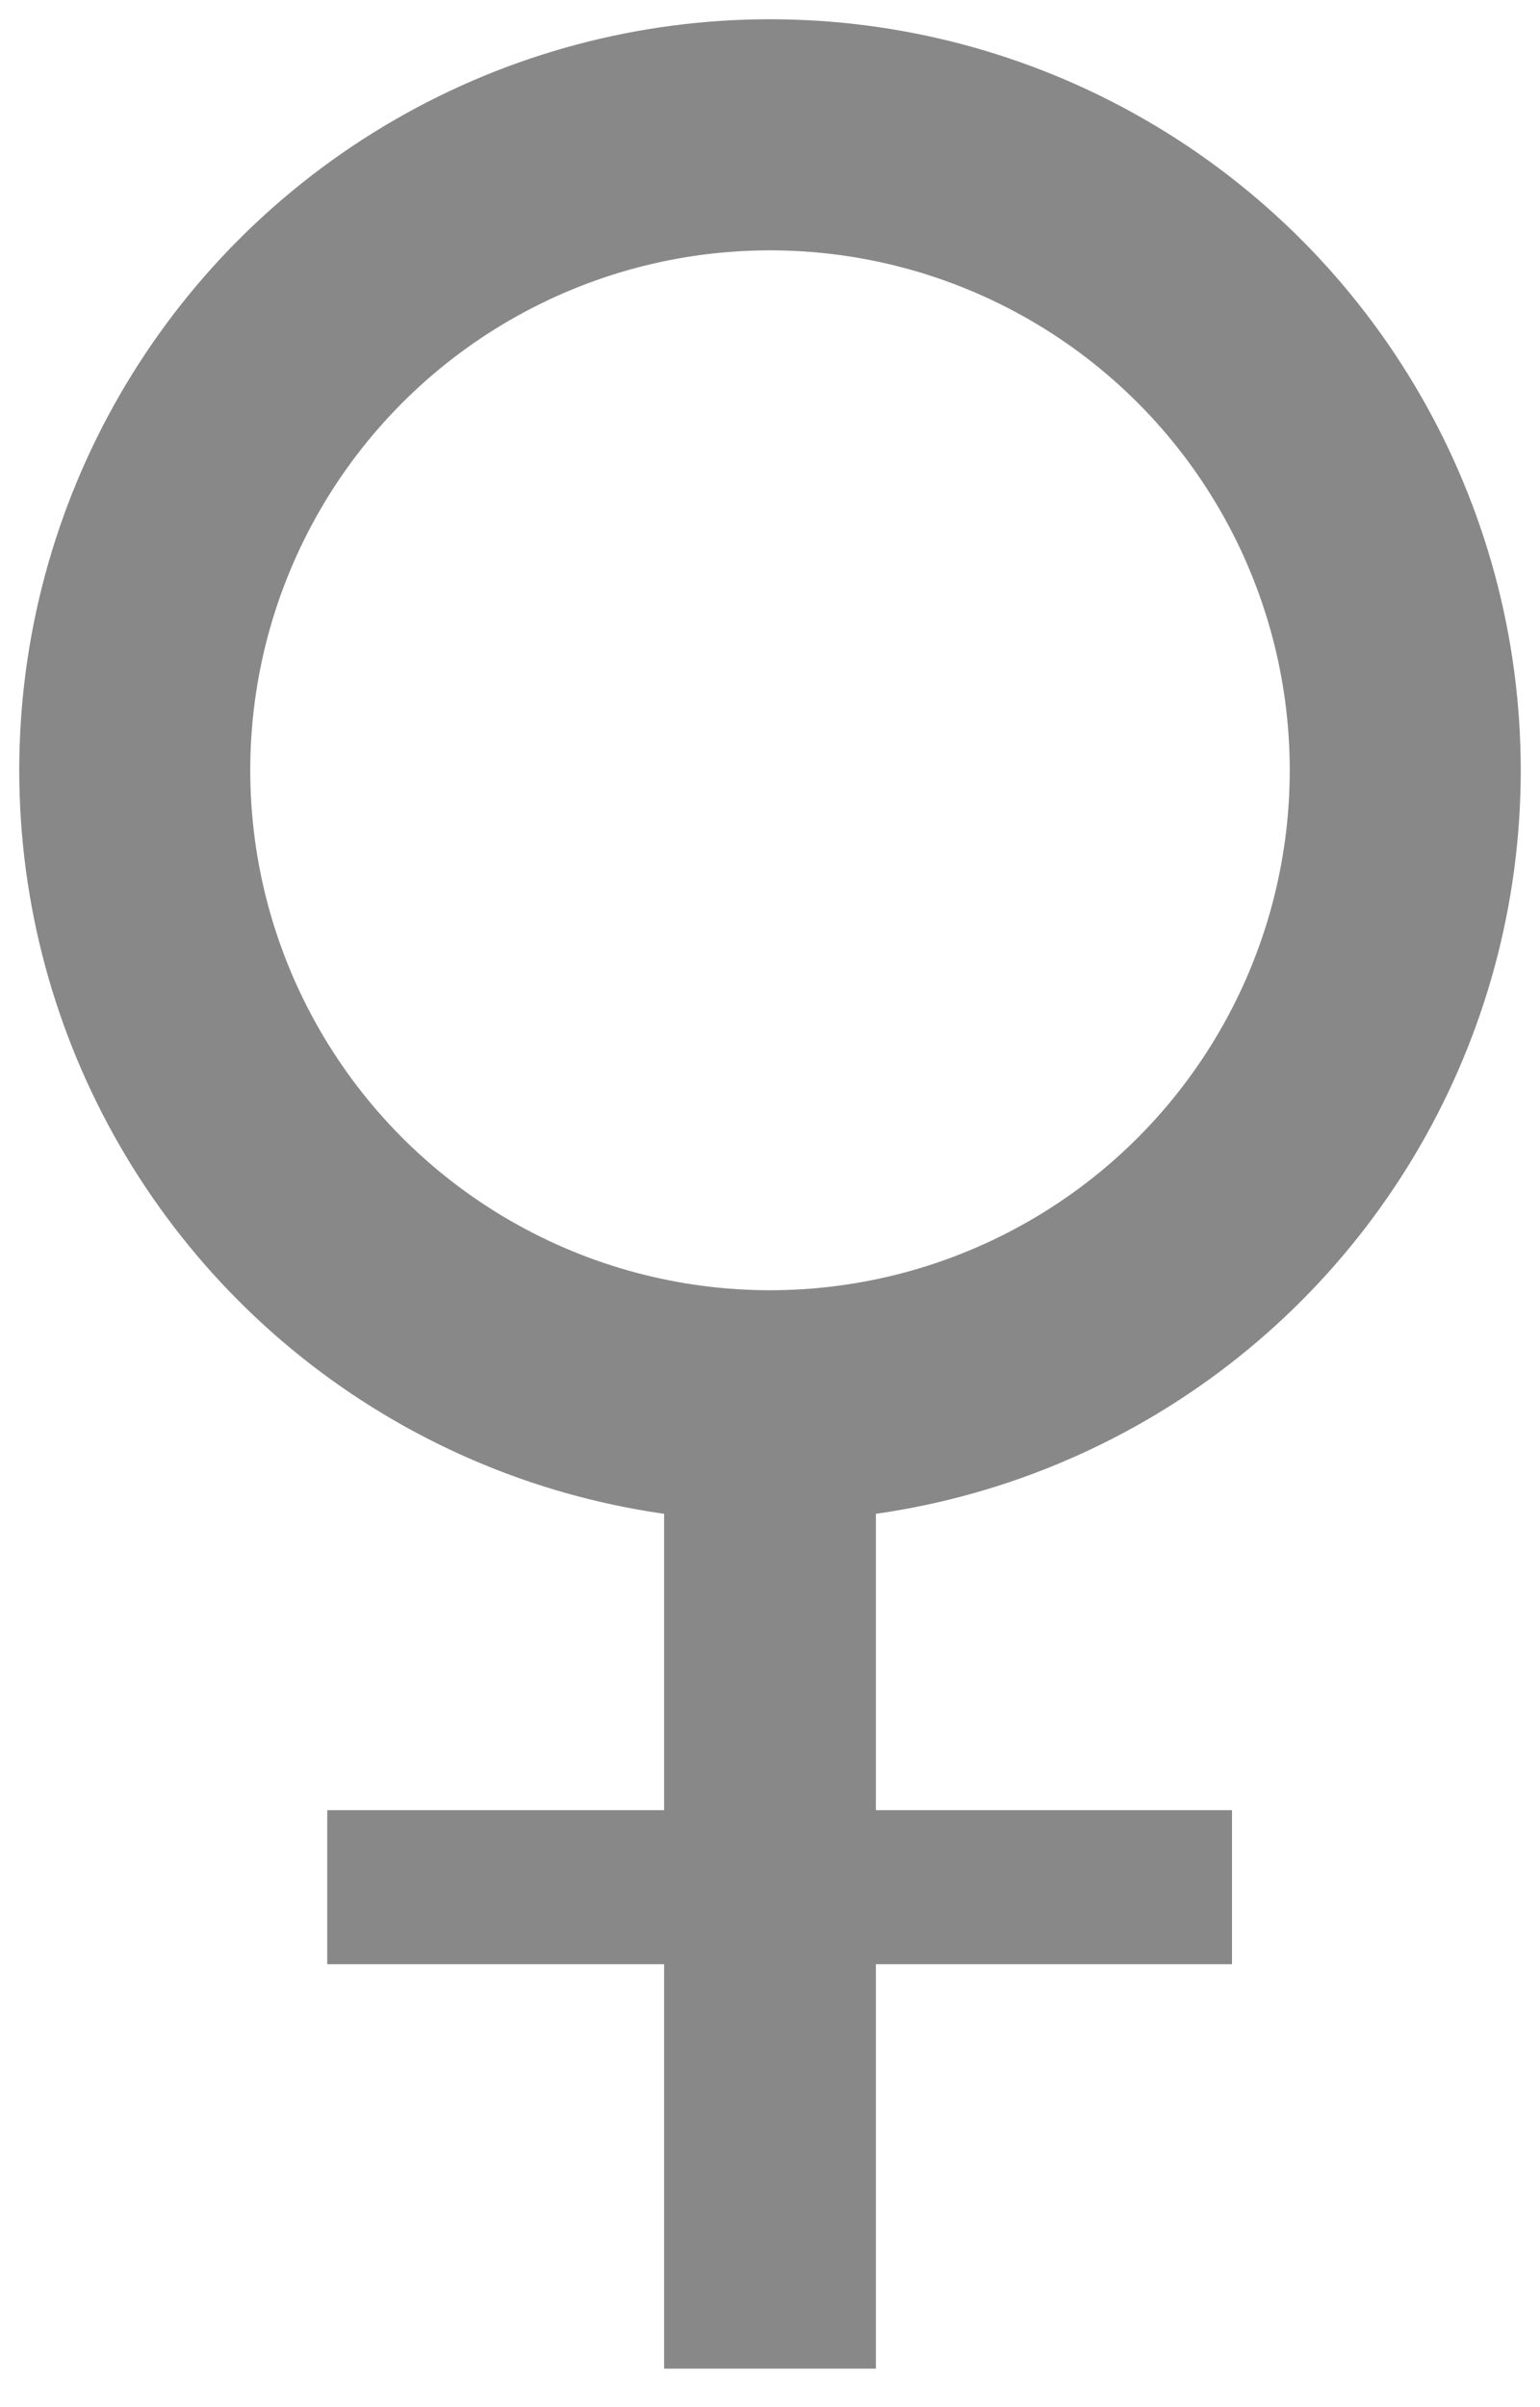 <svg xmlns="http://www.w3.org/2000/svg" viewBox="0 0 80 125" stroke="#888888ff"><path d="M40,73v50" stroke-width="11"/><path d="M17,98l47,0" stroke-width="8"/><circle r="33" cx="40" cy="40" fill="none" stroke-width="12"/></svg>